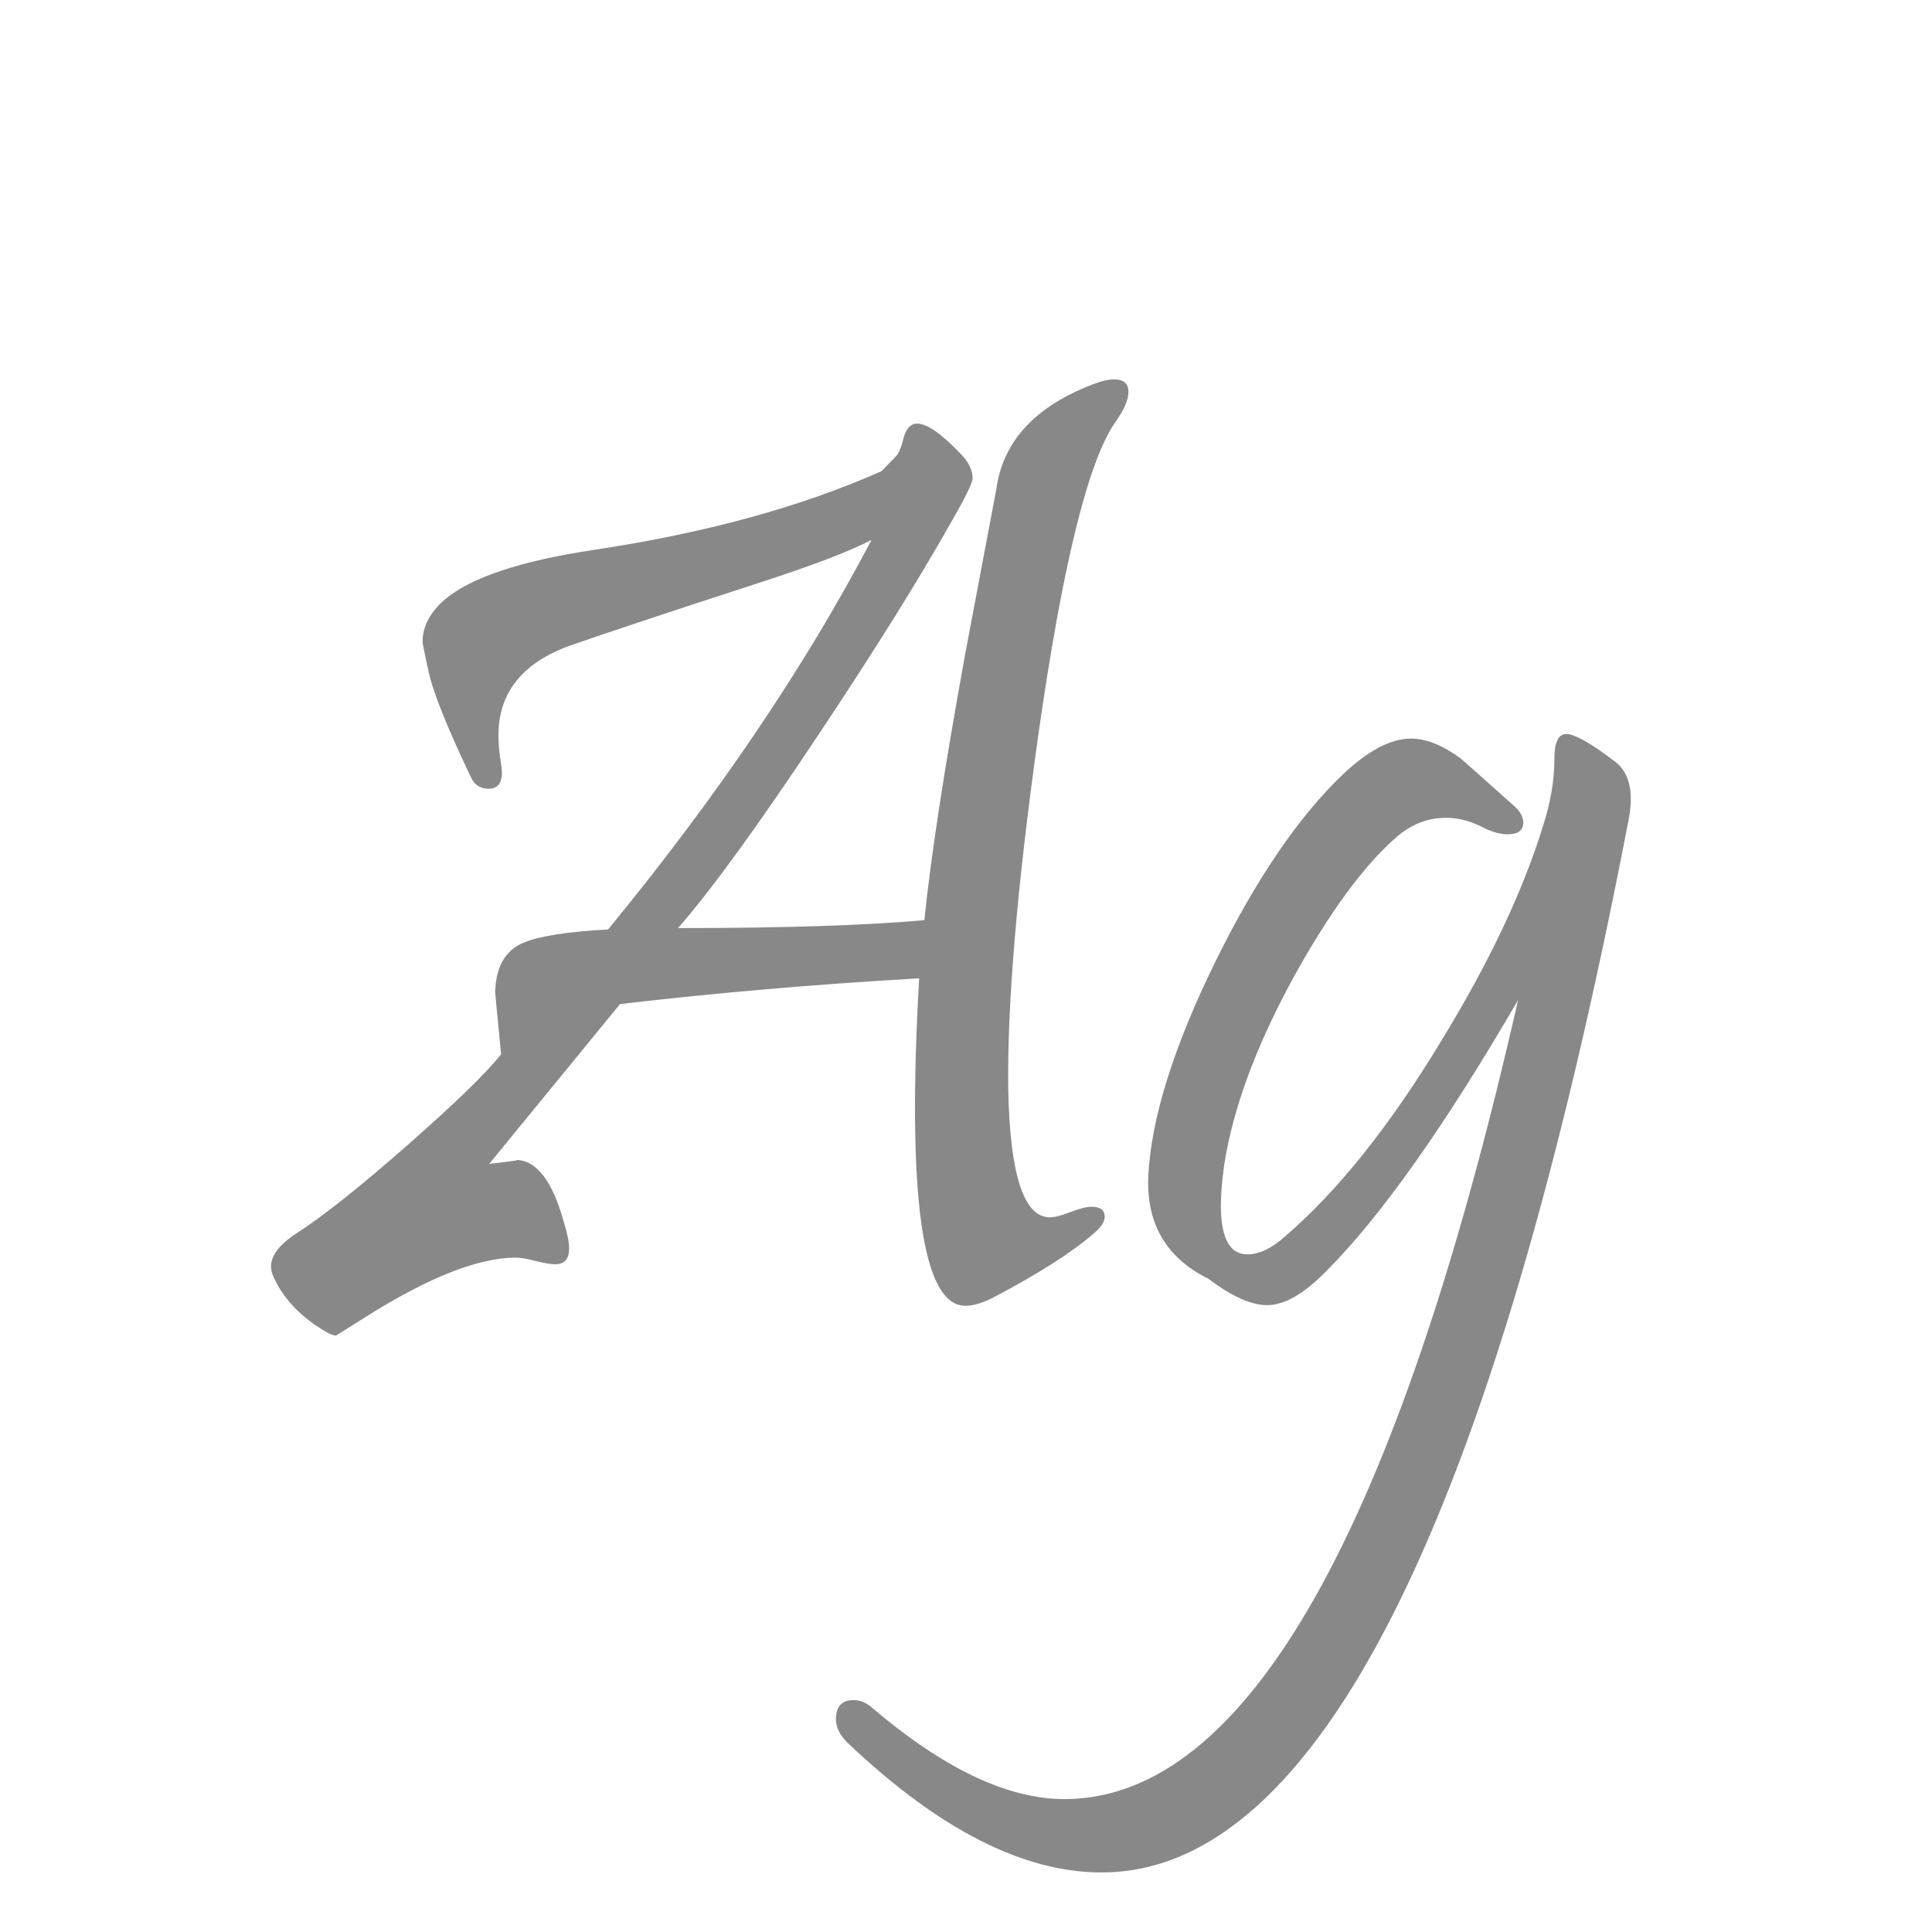 <svg width="24" height="24" viewBox="0 0 24 24" fill="none" xmlns="http://www.w3.org/2000/svg">
<path d="M13.854 5.246C13.515 5.732 13.195 7.037 12.894 9.159C12.632 11.034 12.509 12.497 12.525 13.547C12.547 14.597 12.719 15.122 13.042 15.122C13.102 15.122 13.187 15.1 13.296 15.057C13.411 15.013 13.498 14.991 13.559 14.991C13.668 14.991 13.723 15.032 13.723 15.114C13.723 15.174 13.682 15.24 13.6 15.311C13.326 15.552 12.908 15.819 12.345 16.115C12.208 16.186 12.09 16.221 11.992 16.221C11.456 16.221 11.264 14.865 11.418 12.153C10.105 12.229 8.866 12.336 7.702 12.473L6.077 14.458C6.367 14.425 6.477 14.409 6.405 14.409C6.668 14.409 6.87 14.677 7.013 15.213C7.051 15.338 7.07 15.437 7.07 15.508C7.07 15.639 7.013 15.705 6.898 15.705C6.843 15.705 6.761 15.691 6.652 15.664C6.548 15.636 6.466 15.623 6.405 15.623C5.941 15.623 5.314 15.871 4.527 16.369C4.292 16.517 4.174 16.591 4.174 16.591C4.13 16.591 4.048 16.55 3.928 16.468C3.671 16.293 3.491 16.082 3.387 15.836C3.321 15.666 3.417 15.497 3.674 15.327C4.013 15.109 4.478 14.739 5.068 14.22C5.659 13.7 6.045 13.326 6.225 13.096C6.176 12.598 6.151 12.339 6.151 12.317C6.162 12.005 6.28 11.803 6.504 11.71C6.701 11.628 7.051 11.573 7.554 11.546C8.91 9.894 10.001 8.281 10.827 6.706C10.559 6.848 10.078 7.031 9.383 7.255C8.273 7.616 7.507 7.871 7.086 8.018C6.49 8.232 6.192 8.604 6.192 9.134C6.192 9.243 6.203 9.364 6.225 9.495C6.258 9.697 6.206 9.798 6.069 9.798C5.971 9.798 5.9 9.755 5.856 9.667C5.555 9.038 5.377 8.595 5.323 8.338C5.273 8.109 5.249 7.988 5.249 7.977C5.249 7.786 5.339 7.611 5.52 7.452C5.848 7.173 6.471 6.966 7.39 6.829C8.768 6.621 9.955 6.296 10.95 5.853C11.07 5.732 11.136 5.664 11.147 5.648C11.174 5.609 11.202 5.536 11.229 5.426C11.262 5.317 11.316 5.262 11.393 5.262C11.519 5.262 11.707 5.396 11.959 5.664C12.041 5.757 12.082 5.85 12.082 5.943C12.082 5.998 11.989 6.186 11.803 6.509C11.398 7.225 10.857 8.092 10.179 9.109C9.424 10.247 8.839 11.053 8.423 11.529C9.725 11.529 10.745 11.496 11.483 11.431C11.56 10.665 11.727 9.574 11.984 8.158C12.115 7.463 12.246 6.769 12.377 6.074C12.459 5.484 12.856 5.052 13.567 4.778C13.676 4.734 13.766 4.713 13.838 4.713C13.958 4.713 14.018 4.764 14.018 4.868C14.018 4.967 13.963 5.093 13.854 5.246ZM20.228 10.2C18.549 18.912 16.367 23.265 13.682 23.26C12.714 23.26 11.666 22.727 10.54 21.66C10.436 21.562 10.384 21.46 10.384 21.357C10.384 21.198 10.458 21.119 10.605 21.119C10.682 21.119 10.756 21.149 10.827 21.209C11.718 21.969 12.517 22.349 13.222 22.349C15.475 22.349 17.354 19.041 18.858 12.423C17.945 13.993 17.149 15.117 16.471 15.795C16.197 16.074 15.954 16.213 15.741 16.213C15.544 16.213 15.3 16.104 15.011 15.885C14.491 15.628 14.242 15.207 14.264 14.622C14.297 13.905 14.573 13.017 15.093 11.956C15.601 10.922 16.132 10.143 16.684 9.618C16.996 9.323 17.277 9.175 17.529 9.175C17.715 9.175 17.92 9.257 18.144 9.421C18.177 9.448 18.396 9.643 18.8 10.004C18.882 10.075 18.923 10.146 18.923 10.217C18.923 10.315 18.858 10.364 18.727 10.364C18.645 10.364 18.552 10.34 18.448 10.291C18.284 10.203 18.122 10.159 17.964 10.159C17.734 10.159 17.526 10.241 17.34 10.405C16.941 10.755 16.523 11.324 16.085 12.112C15.609 12.976 15.317 13.763 15.207 14.474C15.18 14.666 15.166 14.832 15.166 14.975C15.166 15.379 15.276 15.582 15.495 15.582C15.642 15.582 15.798 15.508 15.962 15.36C16.613 14.802 17.258 13.996 17.898 12.94C18.494 11.967 18.918 11.073 19.169 10.258C19.262 9.968 19.309 9.692 19.309 9.429C19.309 9.221 19.358 9.118 19.457 9.118C19.561 9.118 19.763 9.232 20.064 9.462C20.244 9.599 20.299 9.845 20.228 10.2Z" fill="#888888"/>
</svg>
